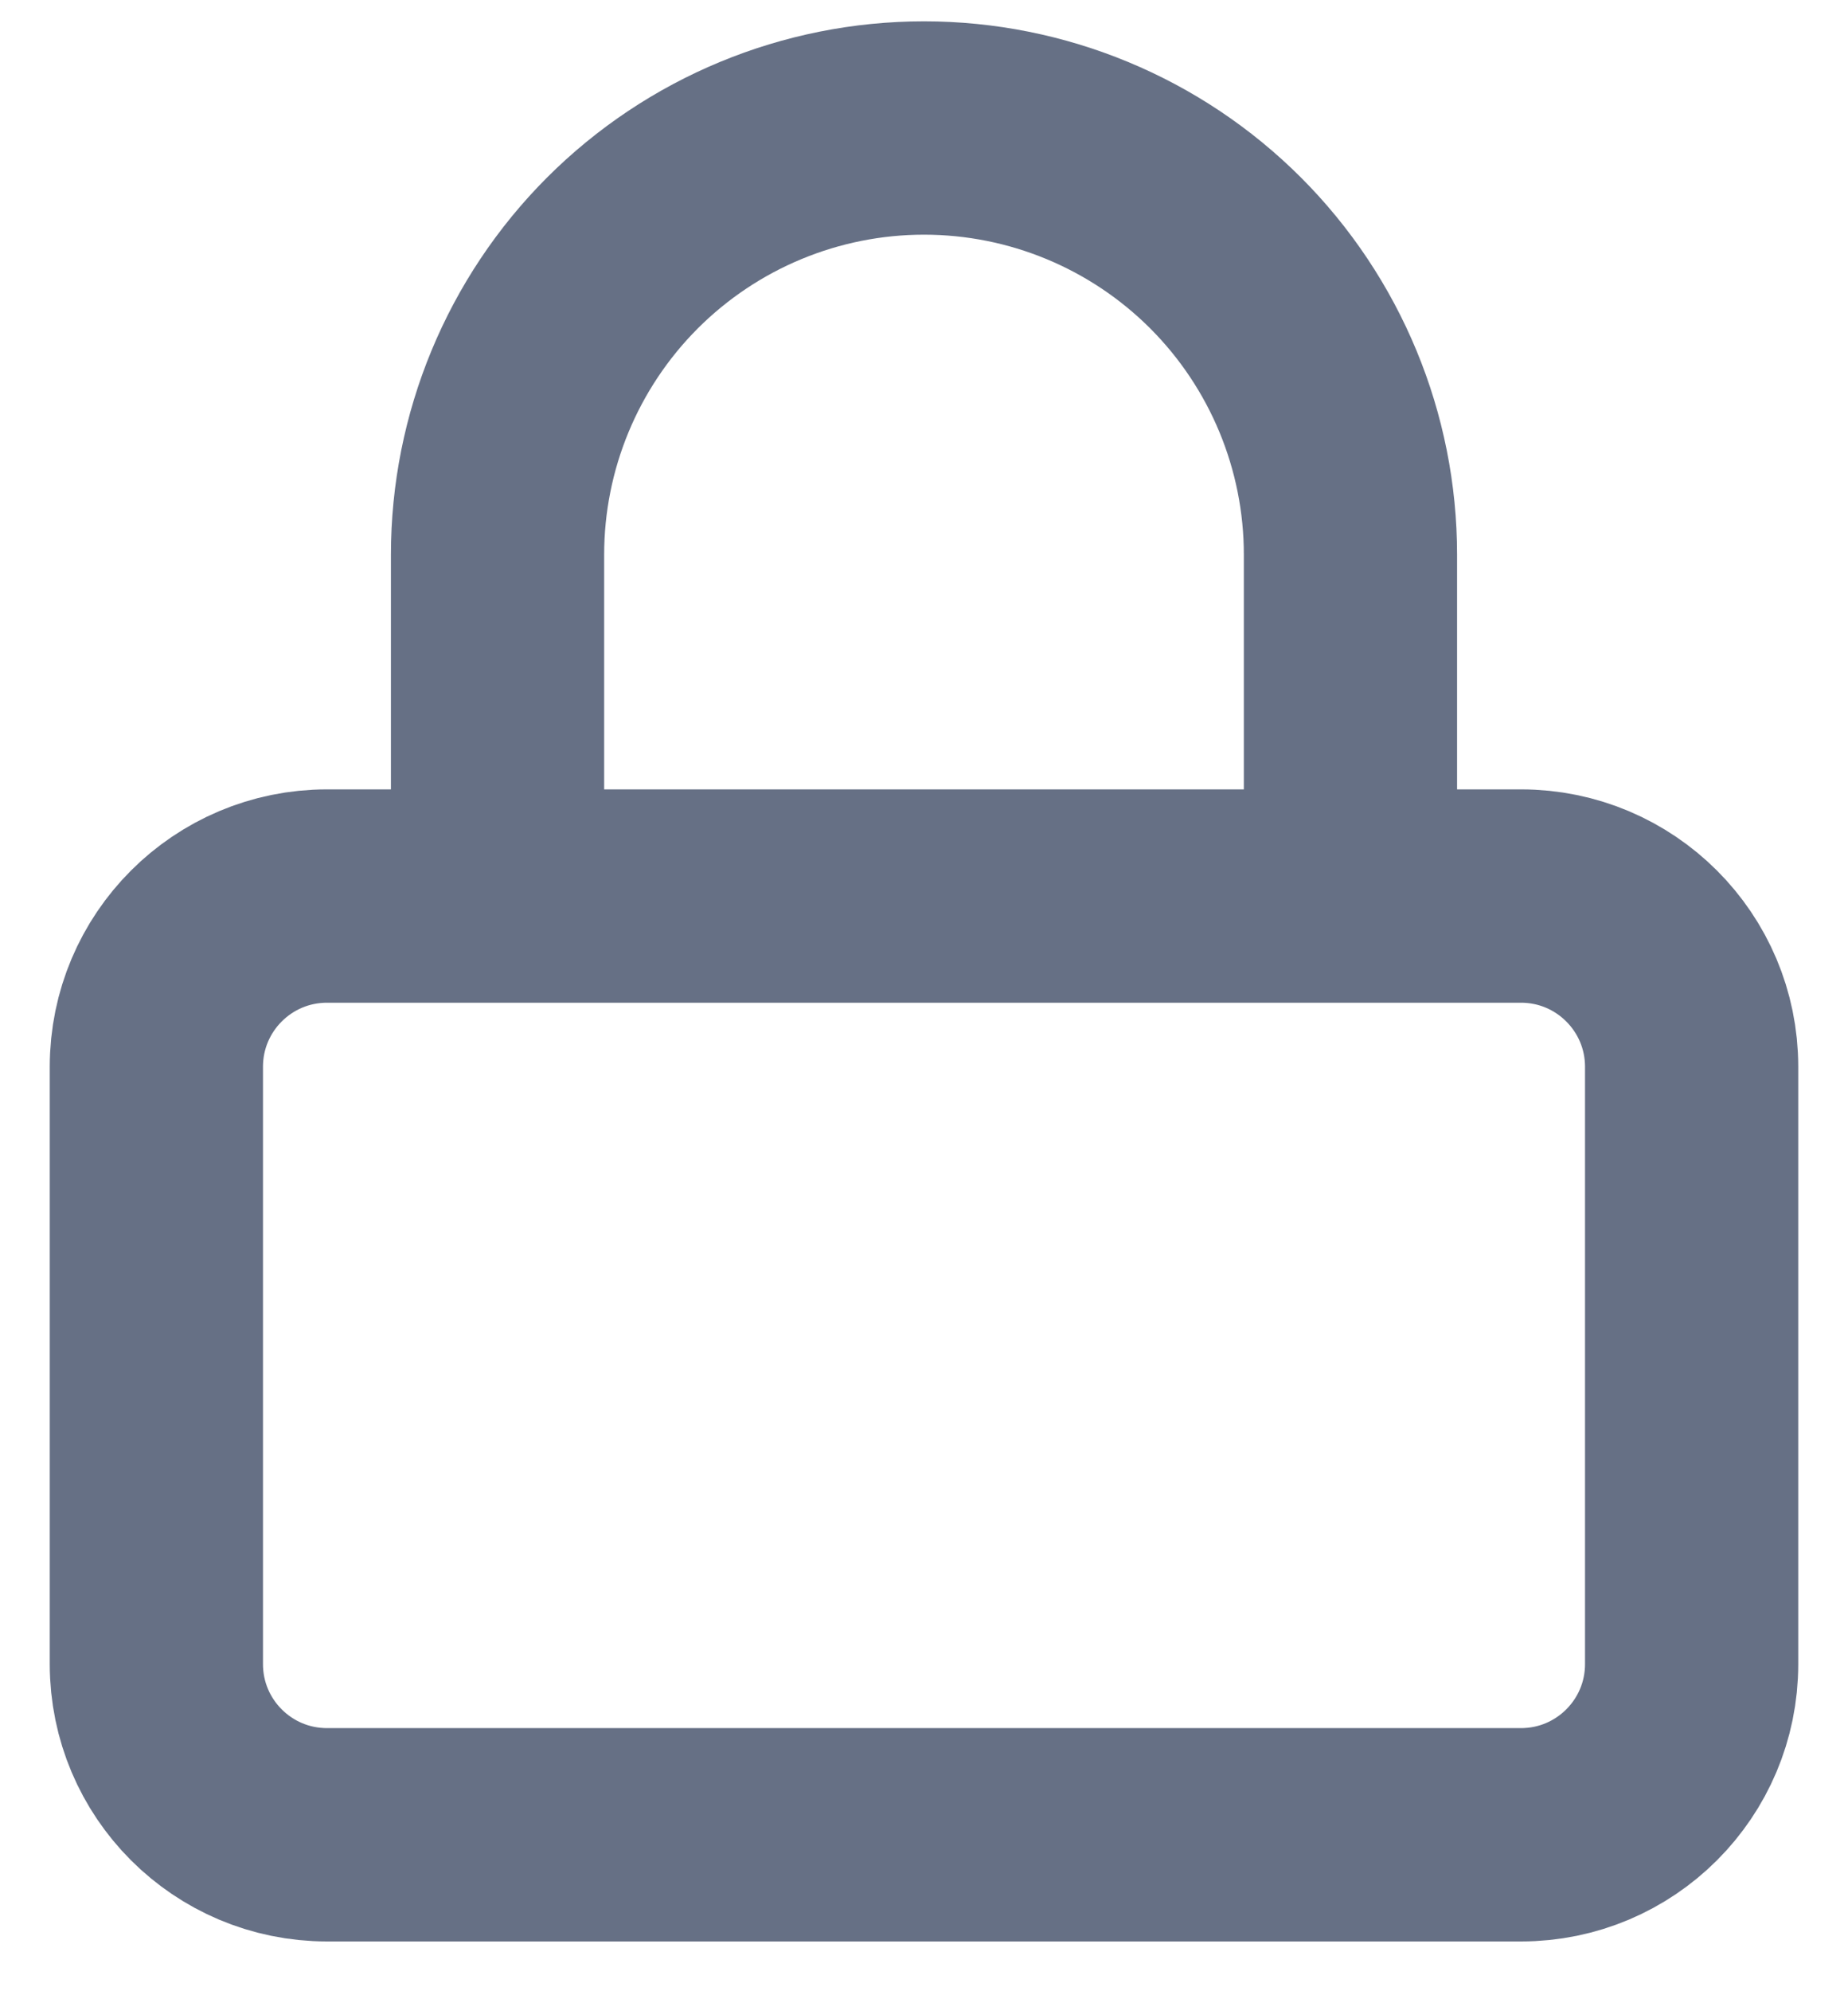 <svg width="26" height="28" viewBox="0 0 26 28" fill="none" xmlns="http://www.w3.org/2000/svg">
<path d="M7 12.6V7.8C7 6.209 7.632 4.683 8.757 3.557C9.883 2.432 11.409 1.8 13 1.8C14.591 1.8 16.117 2.432 17.243 3.557C18.368 4.683 19 6.209 19 7.8V12.6M4.6 12.6H21.4C22.725 12.6 23.8 13.675 23.8 15V23.4C23.8 24.726 22.725 25.8 21.4 25.8H4.6C3.274 25.8 2.2 24.726 2.2 23.4V15C2.2 13.675 3.274 12.6 4.6 12.6Z" stroke="#667085" stroke-width="3" stroke-linecap="round" stroke-linejoin="round"/>
</svg>
